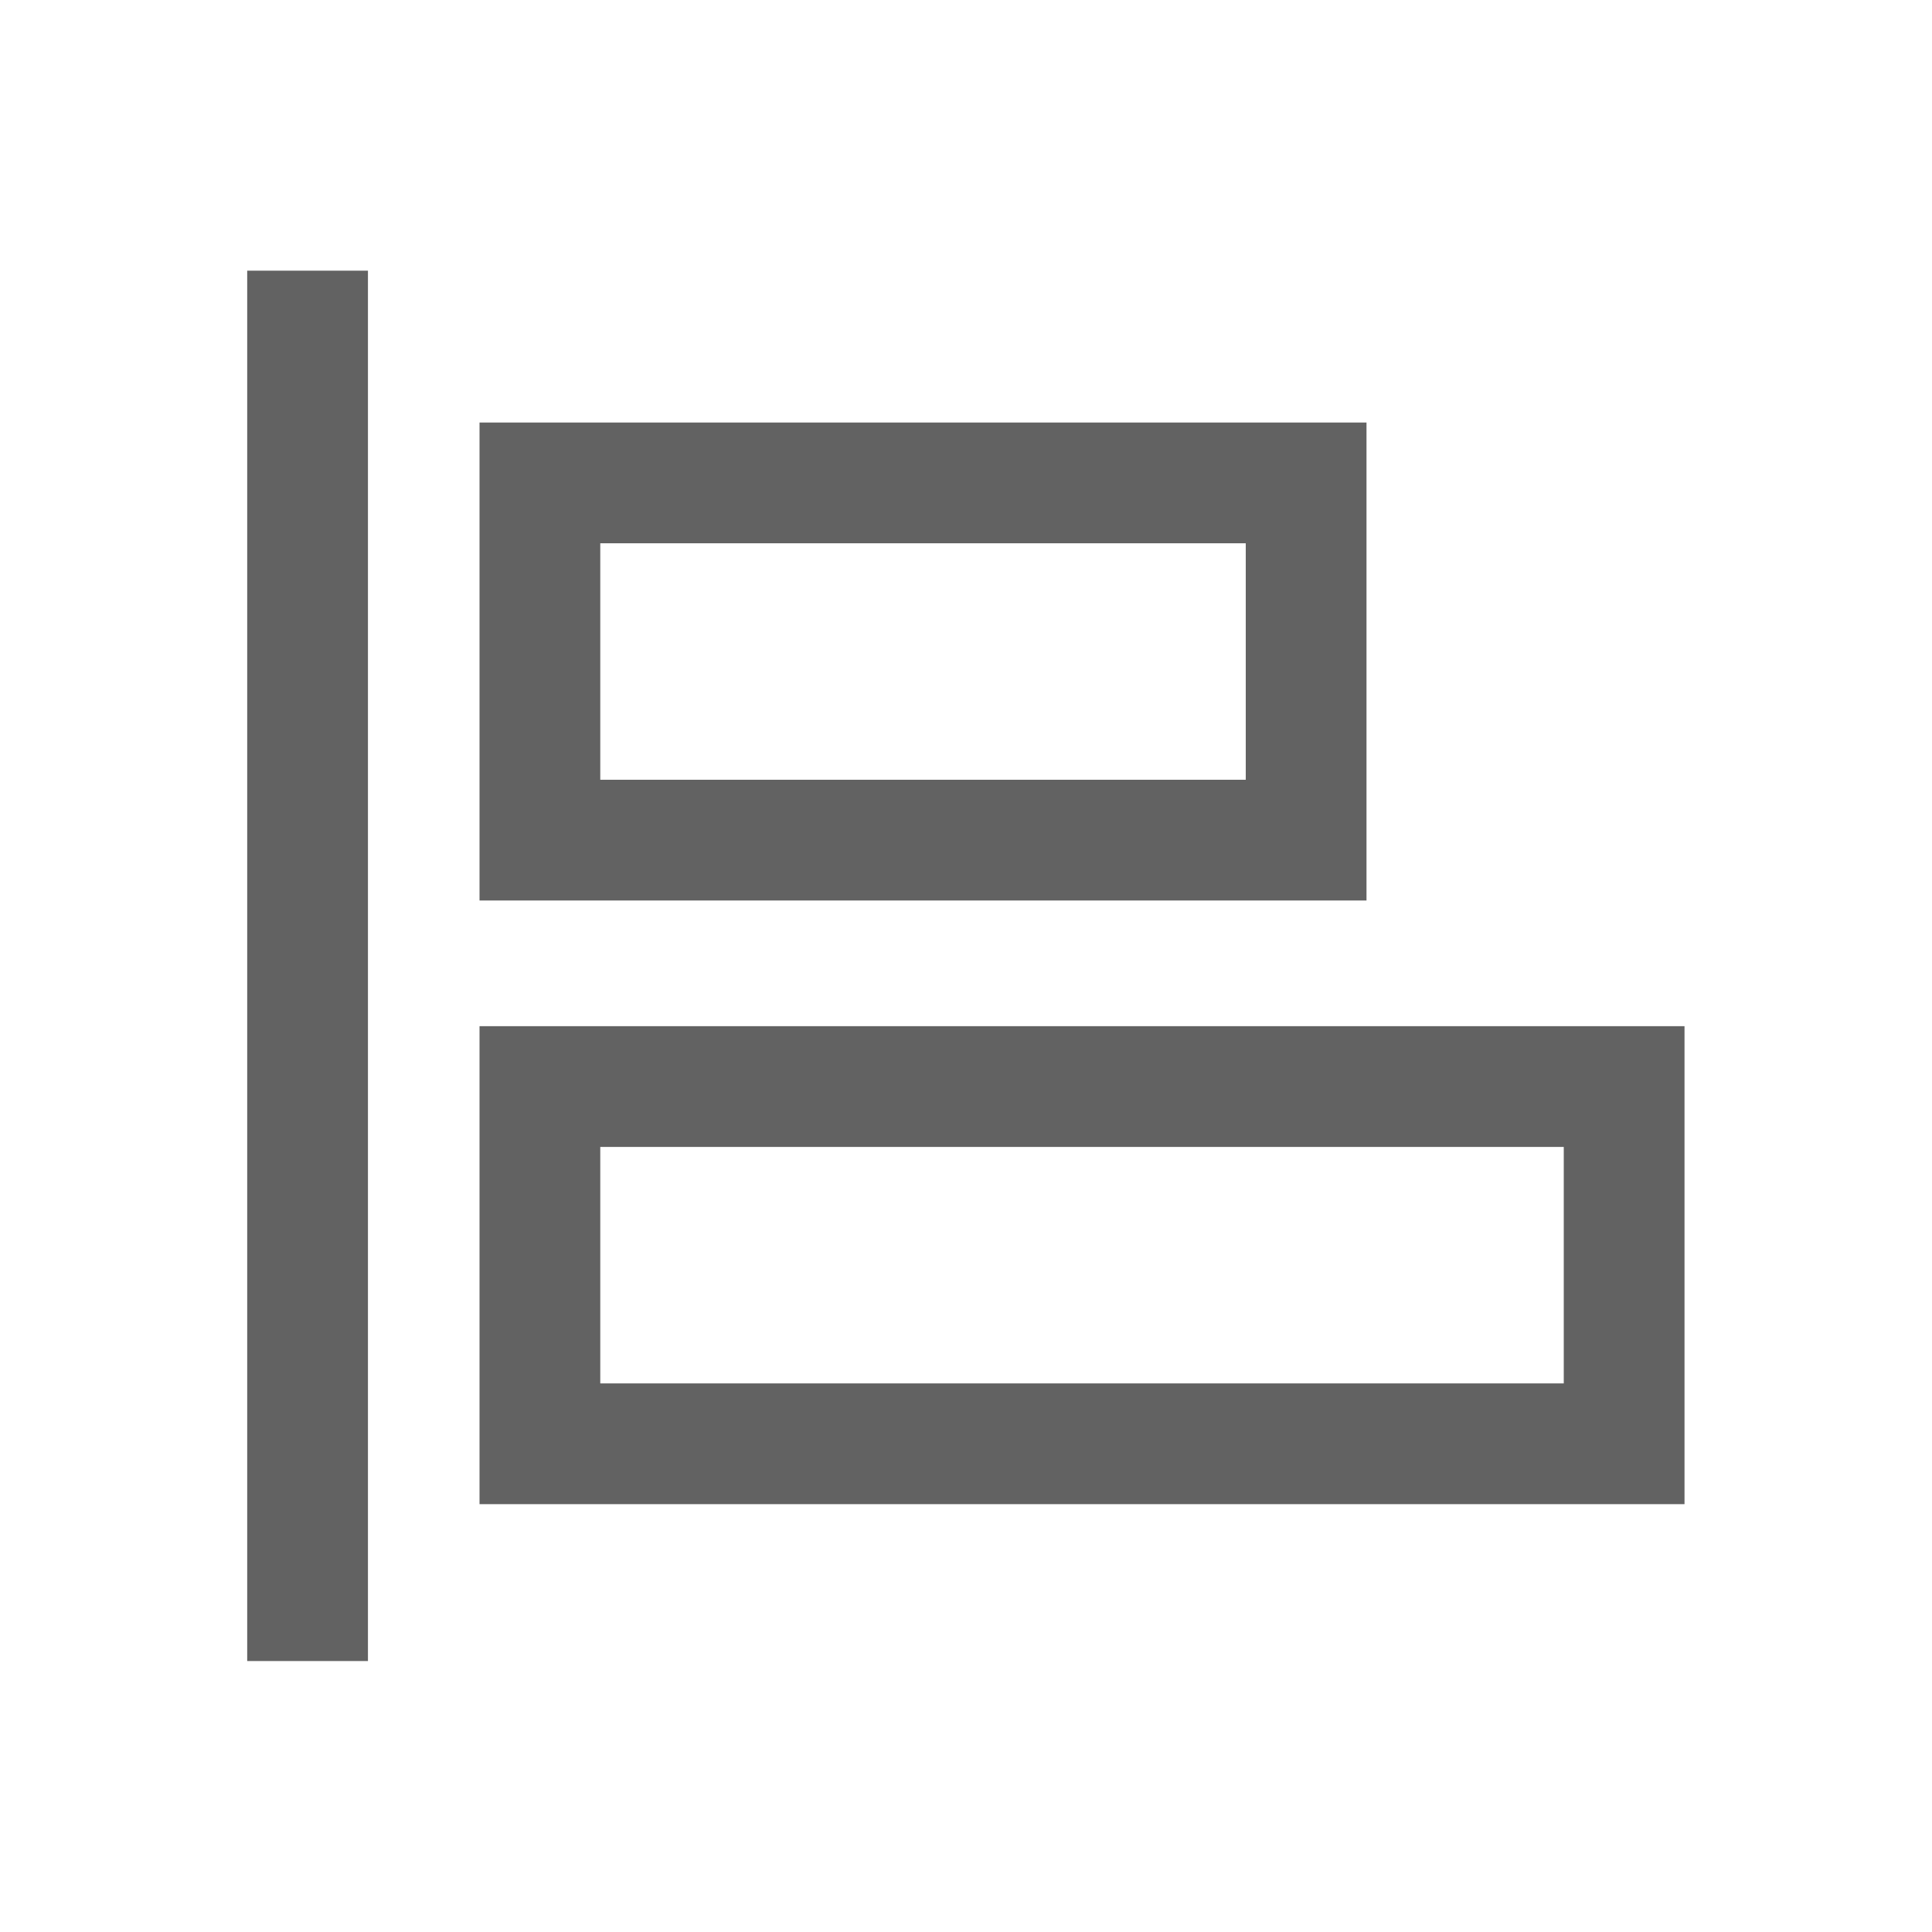 <?xml version="1.0" encoding="UTF-8"?>
<svg width="20px" height="20px" viewBox="0 0 20 20" version="1.1" xmlns="http://www.w3.org/2000/svg" xmlns:xlink="http://www.w3.org/1999/xlink">
    <!-- Generator: Sketch 44.1 (41455) - http://www.bohemiancoding.com/sketch -->
    <title>素材左对齐@2x</title>
    <desc>Created with Sketch.</desc>
    <defs></defs>
    <g id="Symbols" stroke="none" stroke-width="1" fill="none" fill-rule="evenodd">
        <g id="素材左对齐" fill="#626262">
            <g transform="translate(2, 2)">
                <polygon id="Fill-1" points="0.559 15.195 1.809 15.195 1.809 0.802 0.559 0.802"></polygon>
                <path d="M4.214,12.321 L14.188,12.321 L14.188,9.873 L4.214,9.873 L4.214,12.321 Z M2.964,13.571 L15.438,13.571 L15.438,8.623 L2.964,8.623 L2.964,13.571 Z" id="Fill-2"></path>
                <path d="M4.214,6.072 L10.896,6.072 L10.896,3.624 L4.214,3.624 L4.214,6.072 Z M2.964,7.322 L12.146,7.322 L12.146,2.374 L2.964,2.374 L2.964,7.322 Z" id="Fill-3"></path>
            </g>
        </g>
    </g>
</svg>